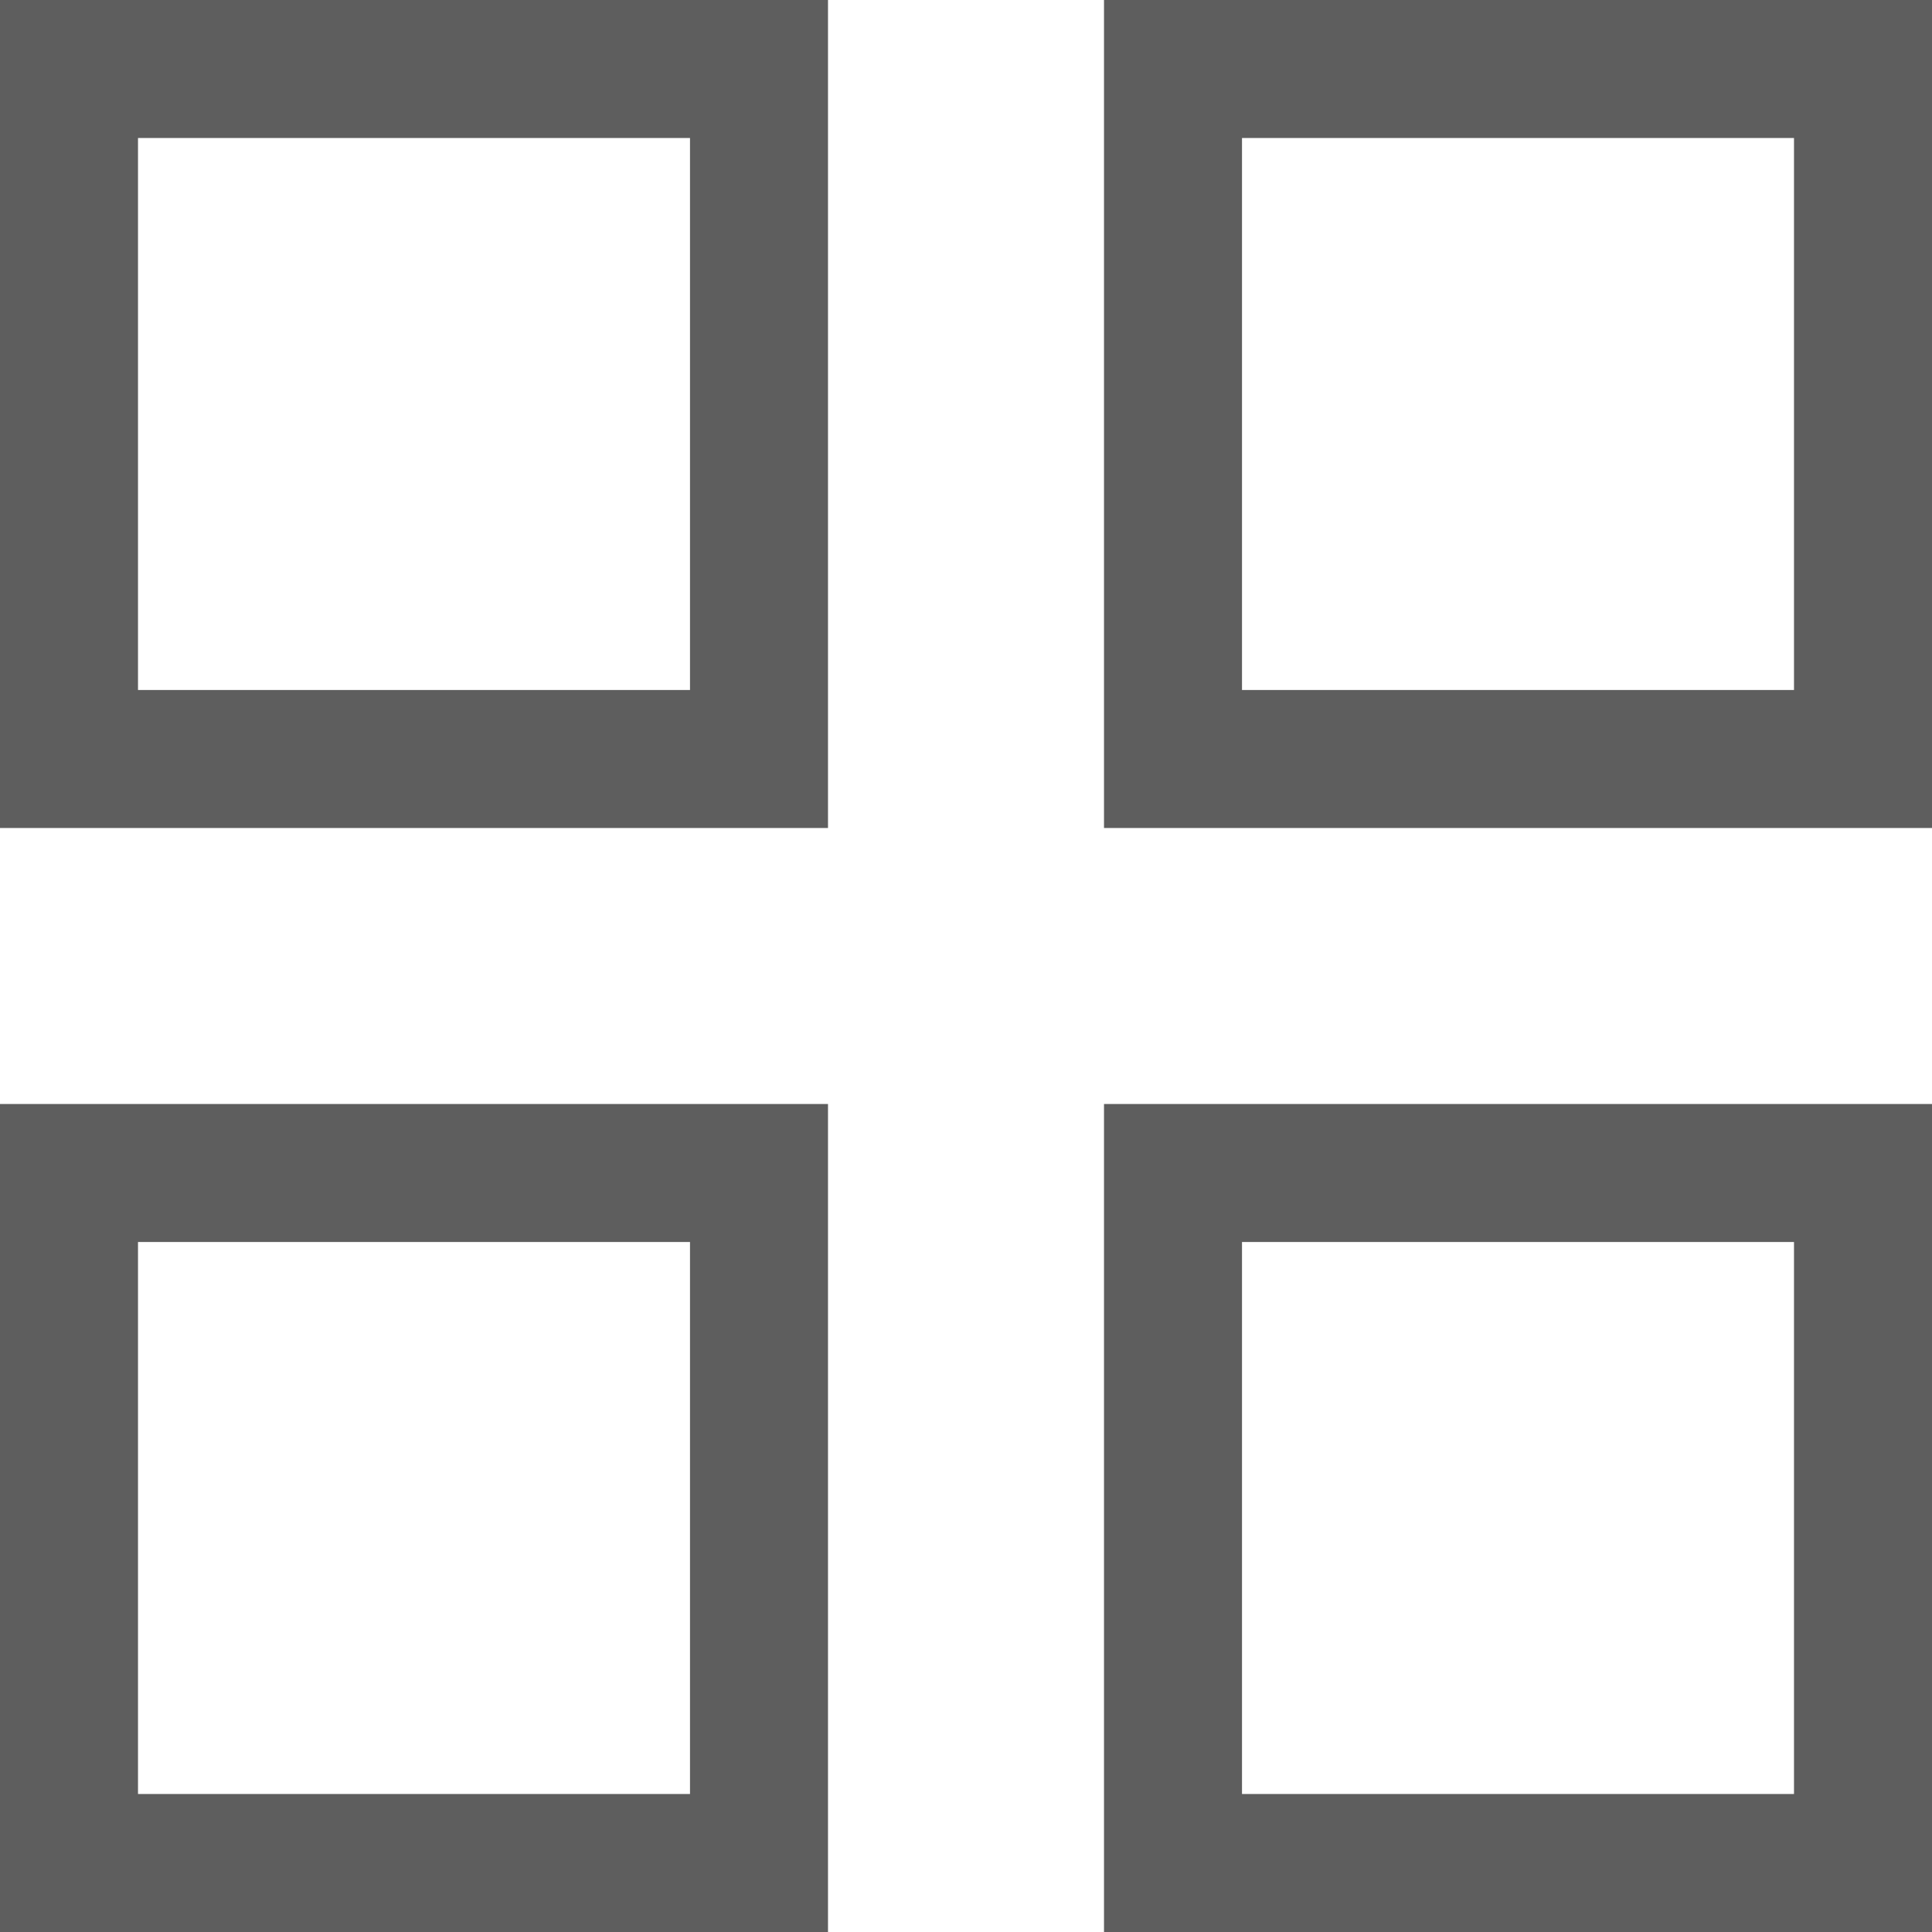 <svg version="1.2" xmlns="http://www.w3.org/2000/svg" xmlns:xlink="http://www.w3.org/1999/xlink" overflow="visible" preserveAspectRatio="none" viewBox="0 0 14 14" width="14" height="14"><g transform="translate(0, 0)"><g transform="translate(0, 0) rotate(0)"><path style="stroke-width: 0; stroke-linecap: butt; stroke-linejoin: miter; fill: rgb(94, 94, 94);" d="M5,1v4h-4v-4zM6,0h-6v6h6zM13,1v4h-4v-4zM14,0h-6v6h6zM5,9v4h-4v-4zM6,8h-6v6h6zM13,9v4h-4v-4zM14,8h-6v6h6z" vector-effect="non-scaling-stroke"/></g><defs><path id="path-1644395381051386" d="M5,1v4h-4v-4zM6,0h-6v6h6zM13,1v4h-4v-4zM14,0h-6v6h6zM5,9v4h-4v-4zM6,8h-6v6h6zM13,9v4h-4v-4zM14,8h-6v6h6z" vector-effect="non-scaling-stroke"/></defs></g></svg>